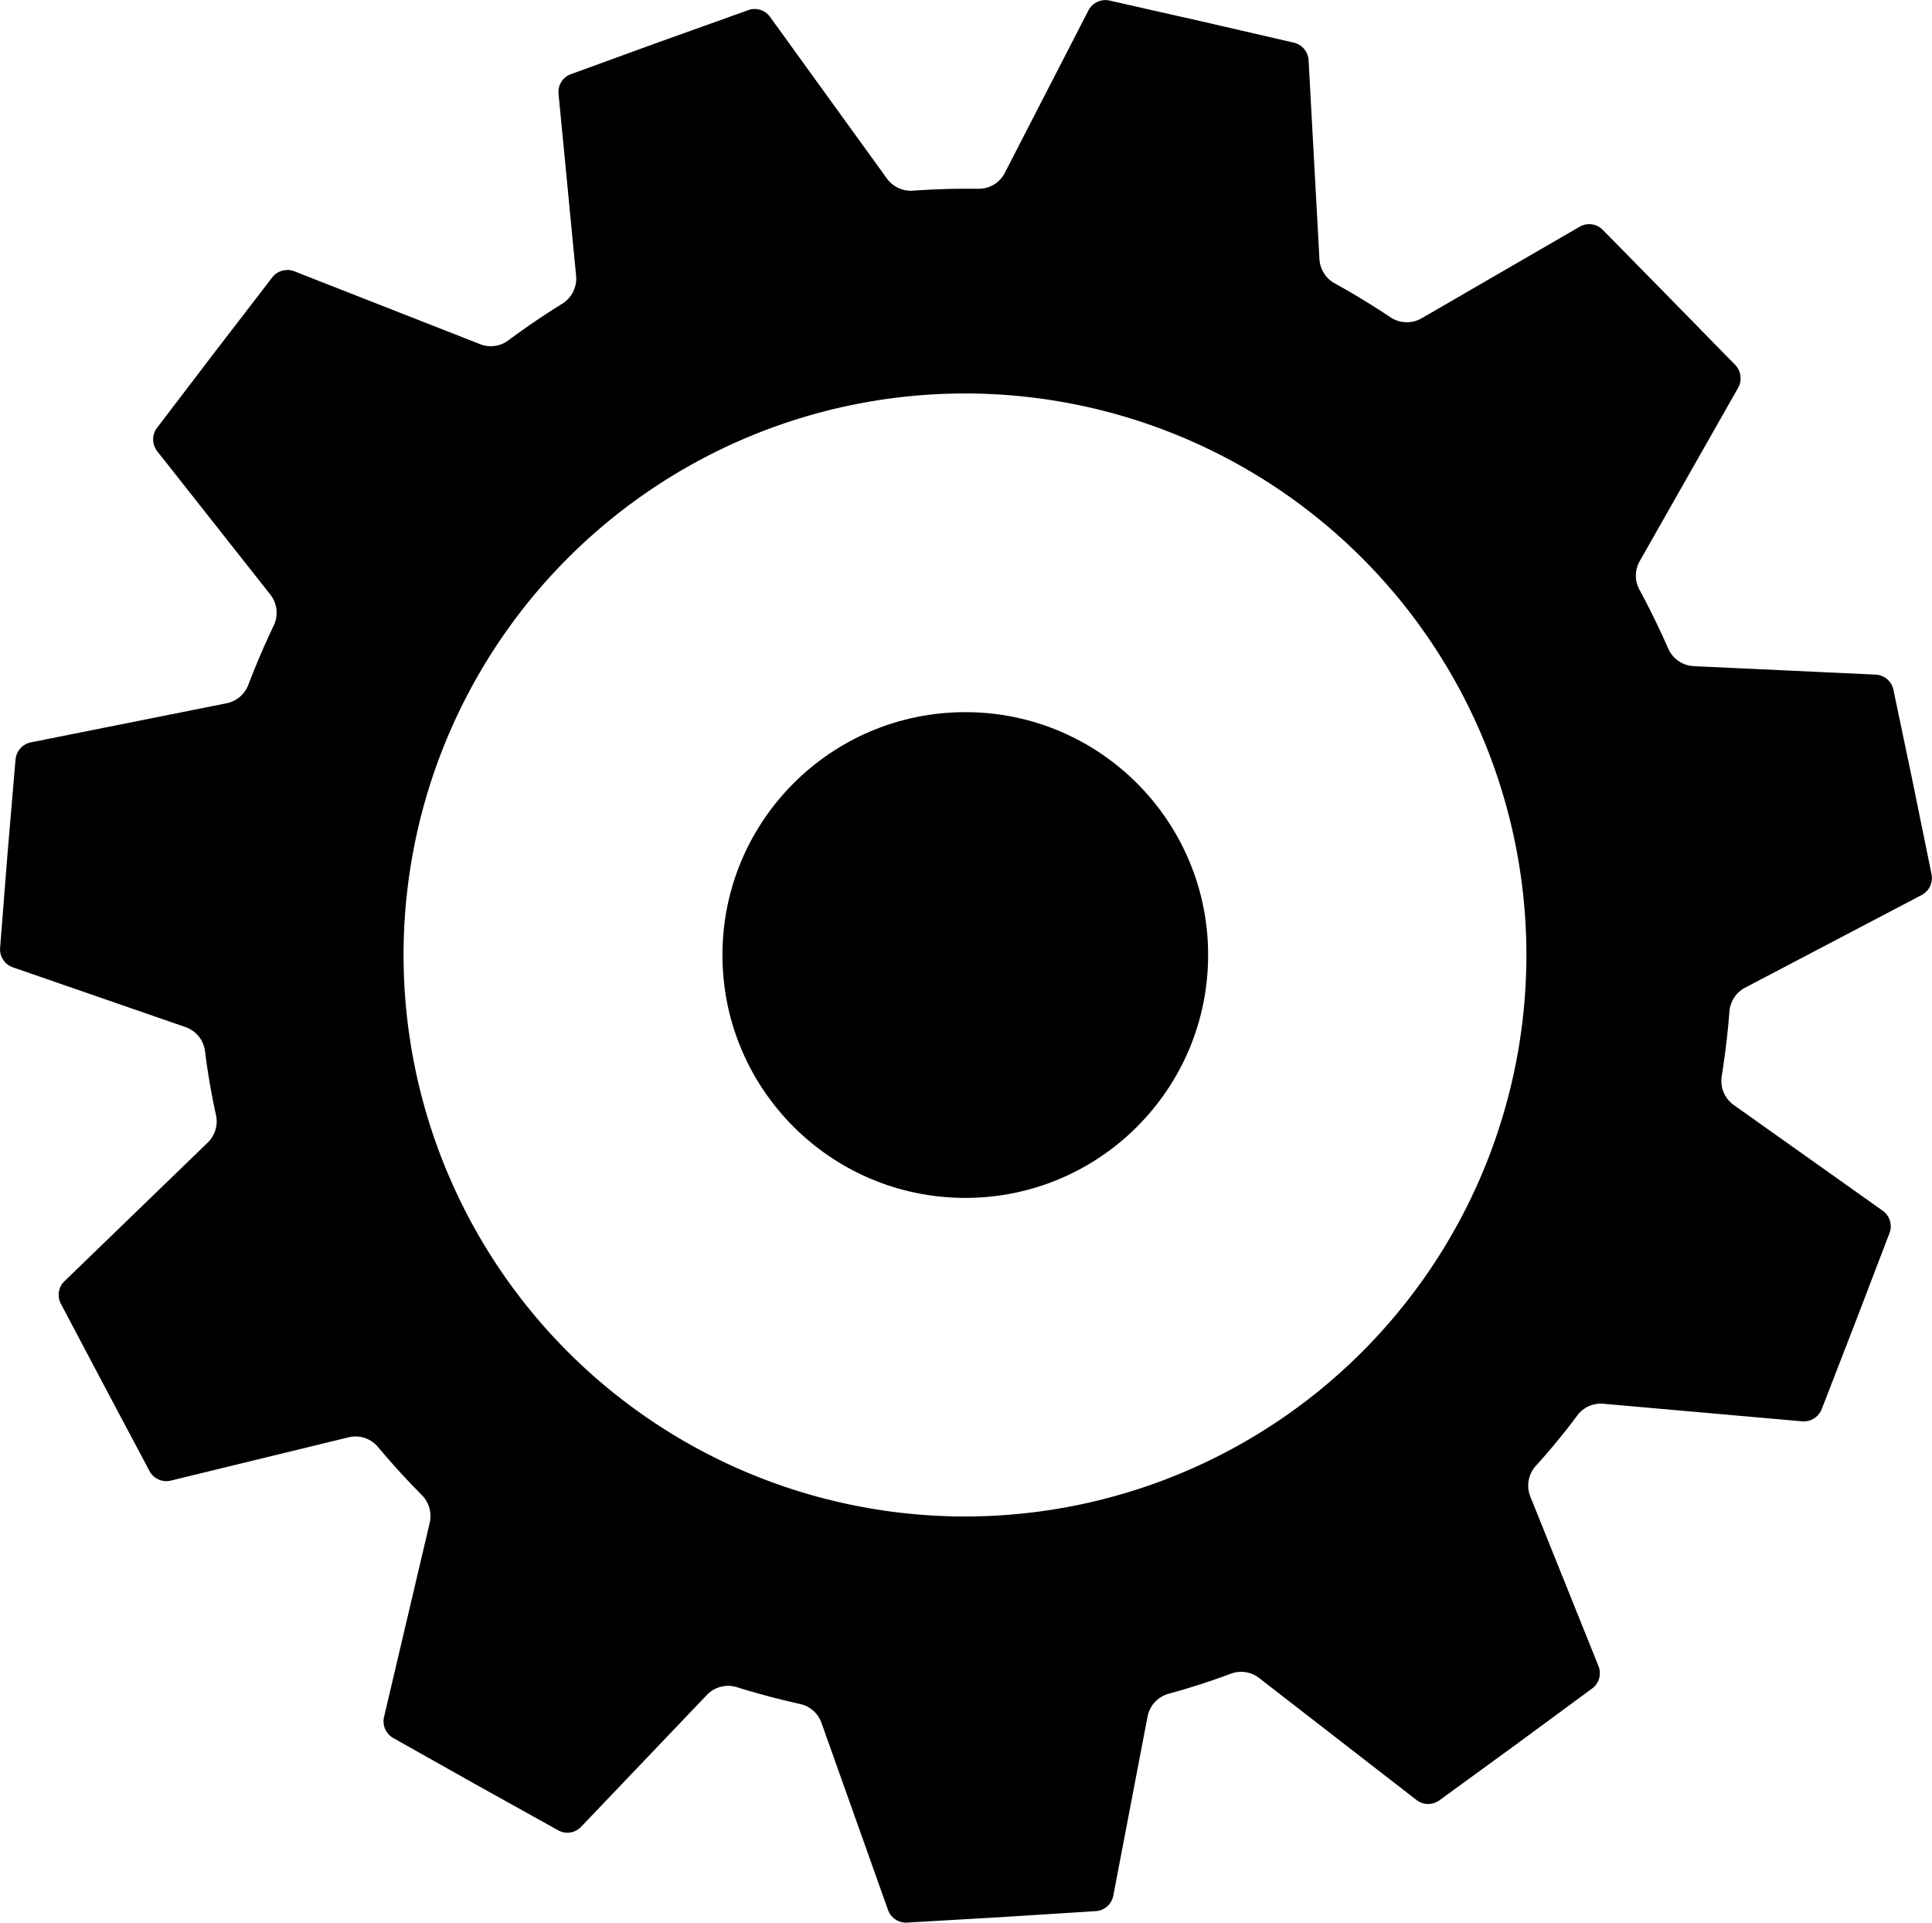 <svg id="Layer_1" data-name="Layer 1" xmlns="http://www.w3.org/2000/svg" viewBox="0 0 161.74 160.97"><title>GearIcon</title><path d="M512.65,424.35l-1.58-7.75-1.62-7.73A1.59,1.59,0,0,0,508,407.6l-15.27-.71a2.47,2.47,0,0,1-2.14-1.49q-1.1-2.5-2.39-4.89a2.45,2.45,0,0,1,0-2.39l8.25-14.53a1.62,1.62,0,0,0-.24-1.91L490.65,376l-5.53-5.63a1.6,1.6,0,0,0-1.94-.26l-13.24,7.67a2.48,2.48,0,0,1-2.61-.1q-2.26-1.51-4.65-2.83a2.47,2.47,0,0,1-1.28-2l-.91-16.68a1.6,1.6,0,0,0-1.24-1.47l-7.71-1.78-7.7-1.74a1.6,1.6,0,0,0-1.78.82l-7,13.6a2.44,2.44,0,0,1-2.23,1.33h-1.1c-1.46,0-2.91.06-4.35.16a2.48,2.48,0,0,1-2.18-1l-9.79-13.54a1.58,1.58,0,0,0-1.83-.57l-7.46,2.67-7.42,2.7a1.59,1.59,0,0,0-1,1.65l1.47,15.23a2.48,2.48,0,0,1-1.17,2.33q-2.31,1.43-4.49,3.05a2.44,2.44,0,0,1-2.37.33l-15.56-6.1a1.6,1.6,0,0,0-1.85.51l-4.83,6.28-4.79,6.28a1.61,1.61,0,0,0,0,2l9.47,12a2.46,2.46,0,0,1,.27,2.59c-.78,1.64-1.49,3.3-2.14,5A2.47,2.47,0,0,1,369.9,410l-16.38,3.27a1.61,1.61,0,0,0-1.28,1.43l-.67,7.89-.62,7.87a1.59,1.59,0,0,0,1.07,1.64l14.45,5a2.47,2.47,0,0,1,1.63,2q.34,2.72.92,5.36a2.48,2.48,0,0,1-.68,2.3l-12,11.61a1.59,1.59,0,0,0-.3,1.9l3.7,7,3.72,7a1.59,1.59,0,0,0,1.79.79l14.87-3.62a2.45,2.45,0,0,1,2.48.83c1.16,1.38,2.38,2.72,3.65,4a2.49,2.49,0,0,1,.67,2.3l-3.83,16.28a1.61,1.61,0,0,0,.77,1.76l6.9,3.88,6.9,3.84a1.58,1.58,0,0,0,1.93-.29L410.12,493a2.47,2.47,0,0,1,2.53-.64c1.72.54,3.48,1,5.26,1.4a2.46,2.46,0,0,1,1.8,1.58L425.28,511a1.6,1.6,0,0,0,1.6,1.06l7.91-.46,7.88-.5a1.59,1.59,0,0,0,1.47-1.29l2.87-15a2.46,2.46,0,0,1,1.78-1.91q2.64-.72,5.18-1.67a2.46,2.46,0,0,1,2.37.35l13.2,10.23a1.59,1.59,0,0,0,1.92,0l6.4-4.66,6.36-4.68a1.59,1.59,0,0,0,.54-1.88l-5.71-14.2a2.47,2.47,0,0,1,.47-2.57q1.82-2,3.45-4.19a2.44,2.44,0,0,1,2.18-1l16.65,1.47a1.61,1.61,0,0,0,1.64-1l2.86-7.38,2.82-7.37a1.6,1.6,0,0,0-.57-1.88l-12.47-8.85a2.47,2.47,0,0,1-1-2.42c.28-1.77.5-3.57.64-5.39a2.46,2.46,0,0,1,1.3-2l14.79-7.76A1.61,1.61,0,0,0,512.65,424.35ZM434.2,478a47,47,0,1,1,44.46-44.46A47,47,0,0,1,434.2,478Z" transform="translate(-350.94 -351.13)"/><circle cx="80.81" cy="79.94" r="20.33"/></svg>